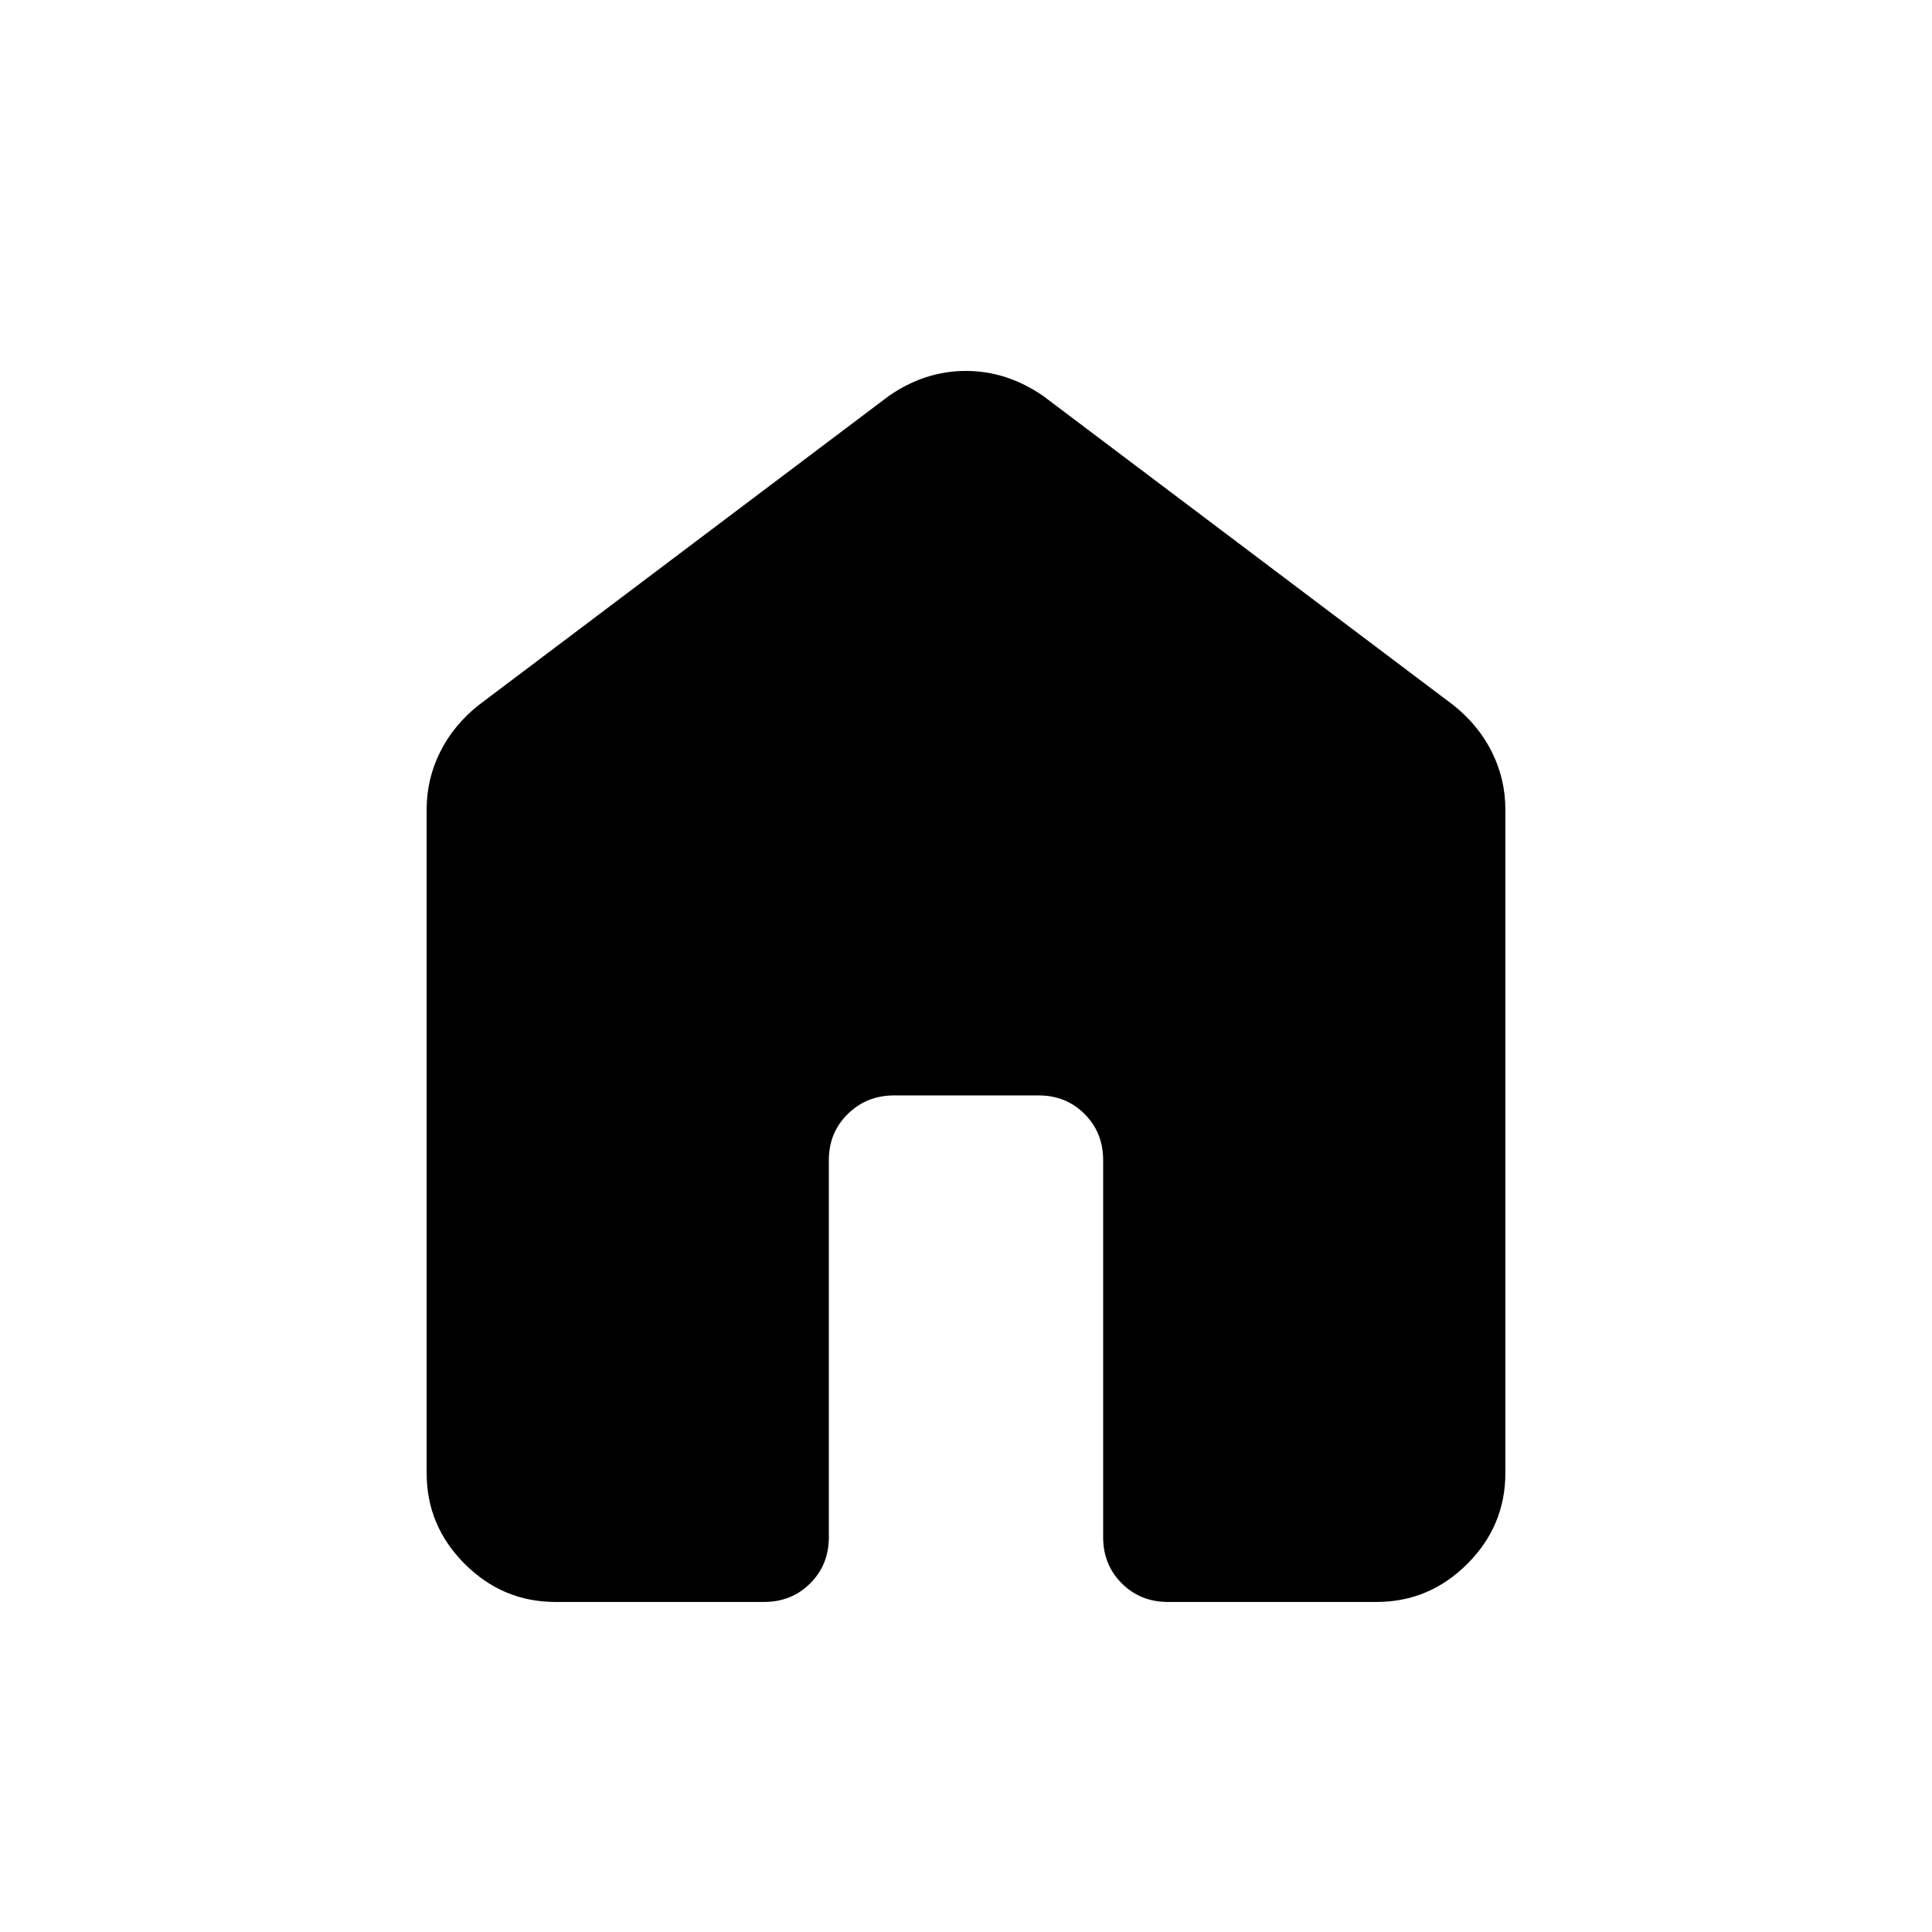 <svg xmlns="http://www.w3.org/2000/svg" height="20" viewBox="0 -960 960 960" width="20"><path d="M212-228v-329.85q0-15.02 6.68-28.46 6.69-13.44 19.24-23.38l203.7-153.54q17.95-12.46 38.32-12.46t38.44 12.46l203.7 153.54q12.55 9.94 19.24 23.38 6.68 13.44 6.68 28.46V-228q0 26.19-18.91 45.09Q710.19-164 684-164H580.31q-13.67 0-22.91-9.25-9.25-9.24-9.25-22.91v-187.38q0-13.66-9.22-22.91-9.21-9.24-22.84-9.24h-71.83q-13.63 0-23.02 9.24-9.39 9.25-9.39 22.91v187.38q0 13.67-9.25 22.91-9.24 9.25-22.91 9.25H276q-26.19 0-45.09-18.91Q212-201.81 212-228Z"/></svg>